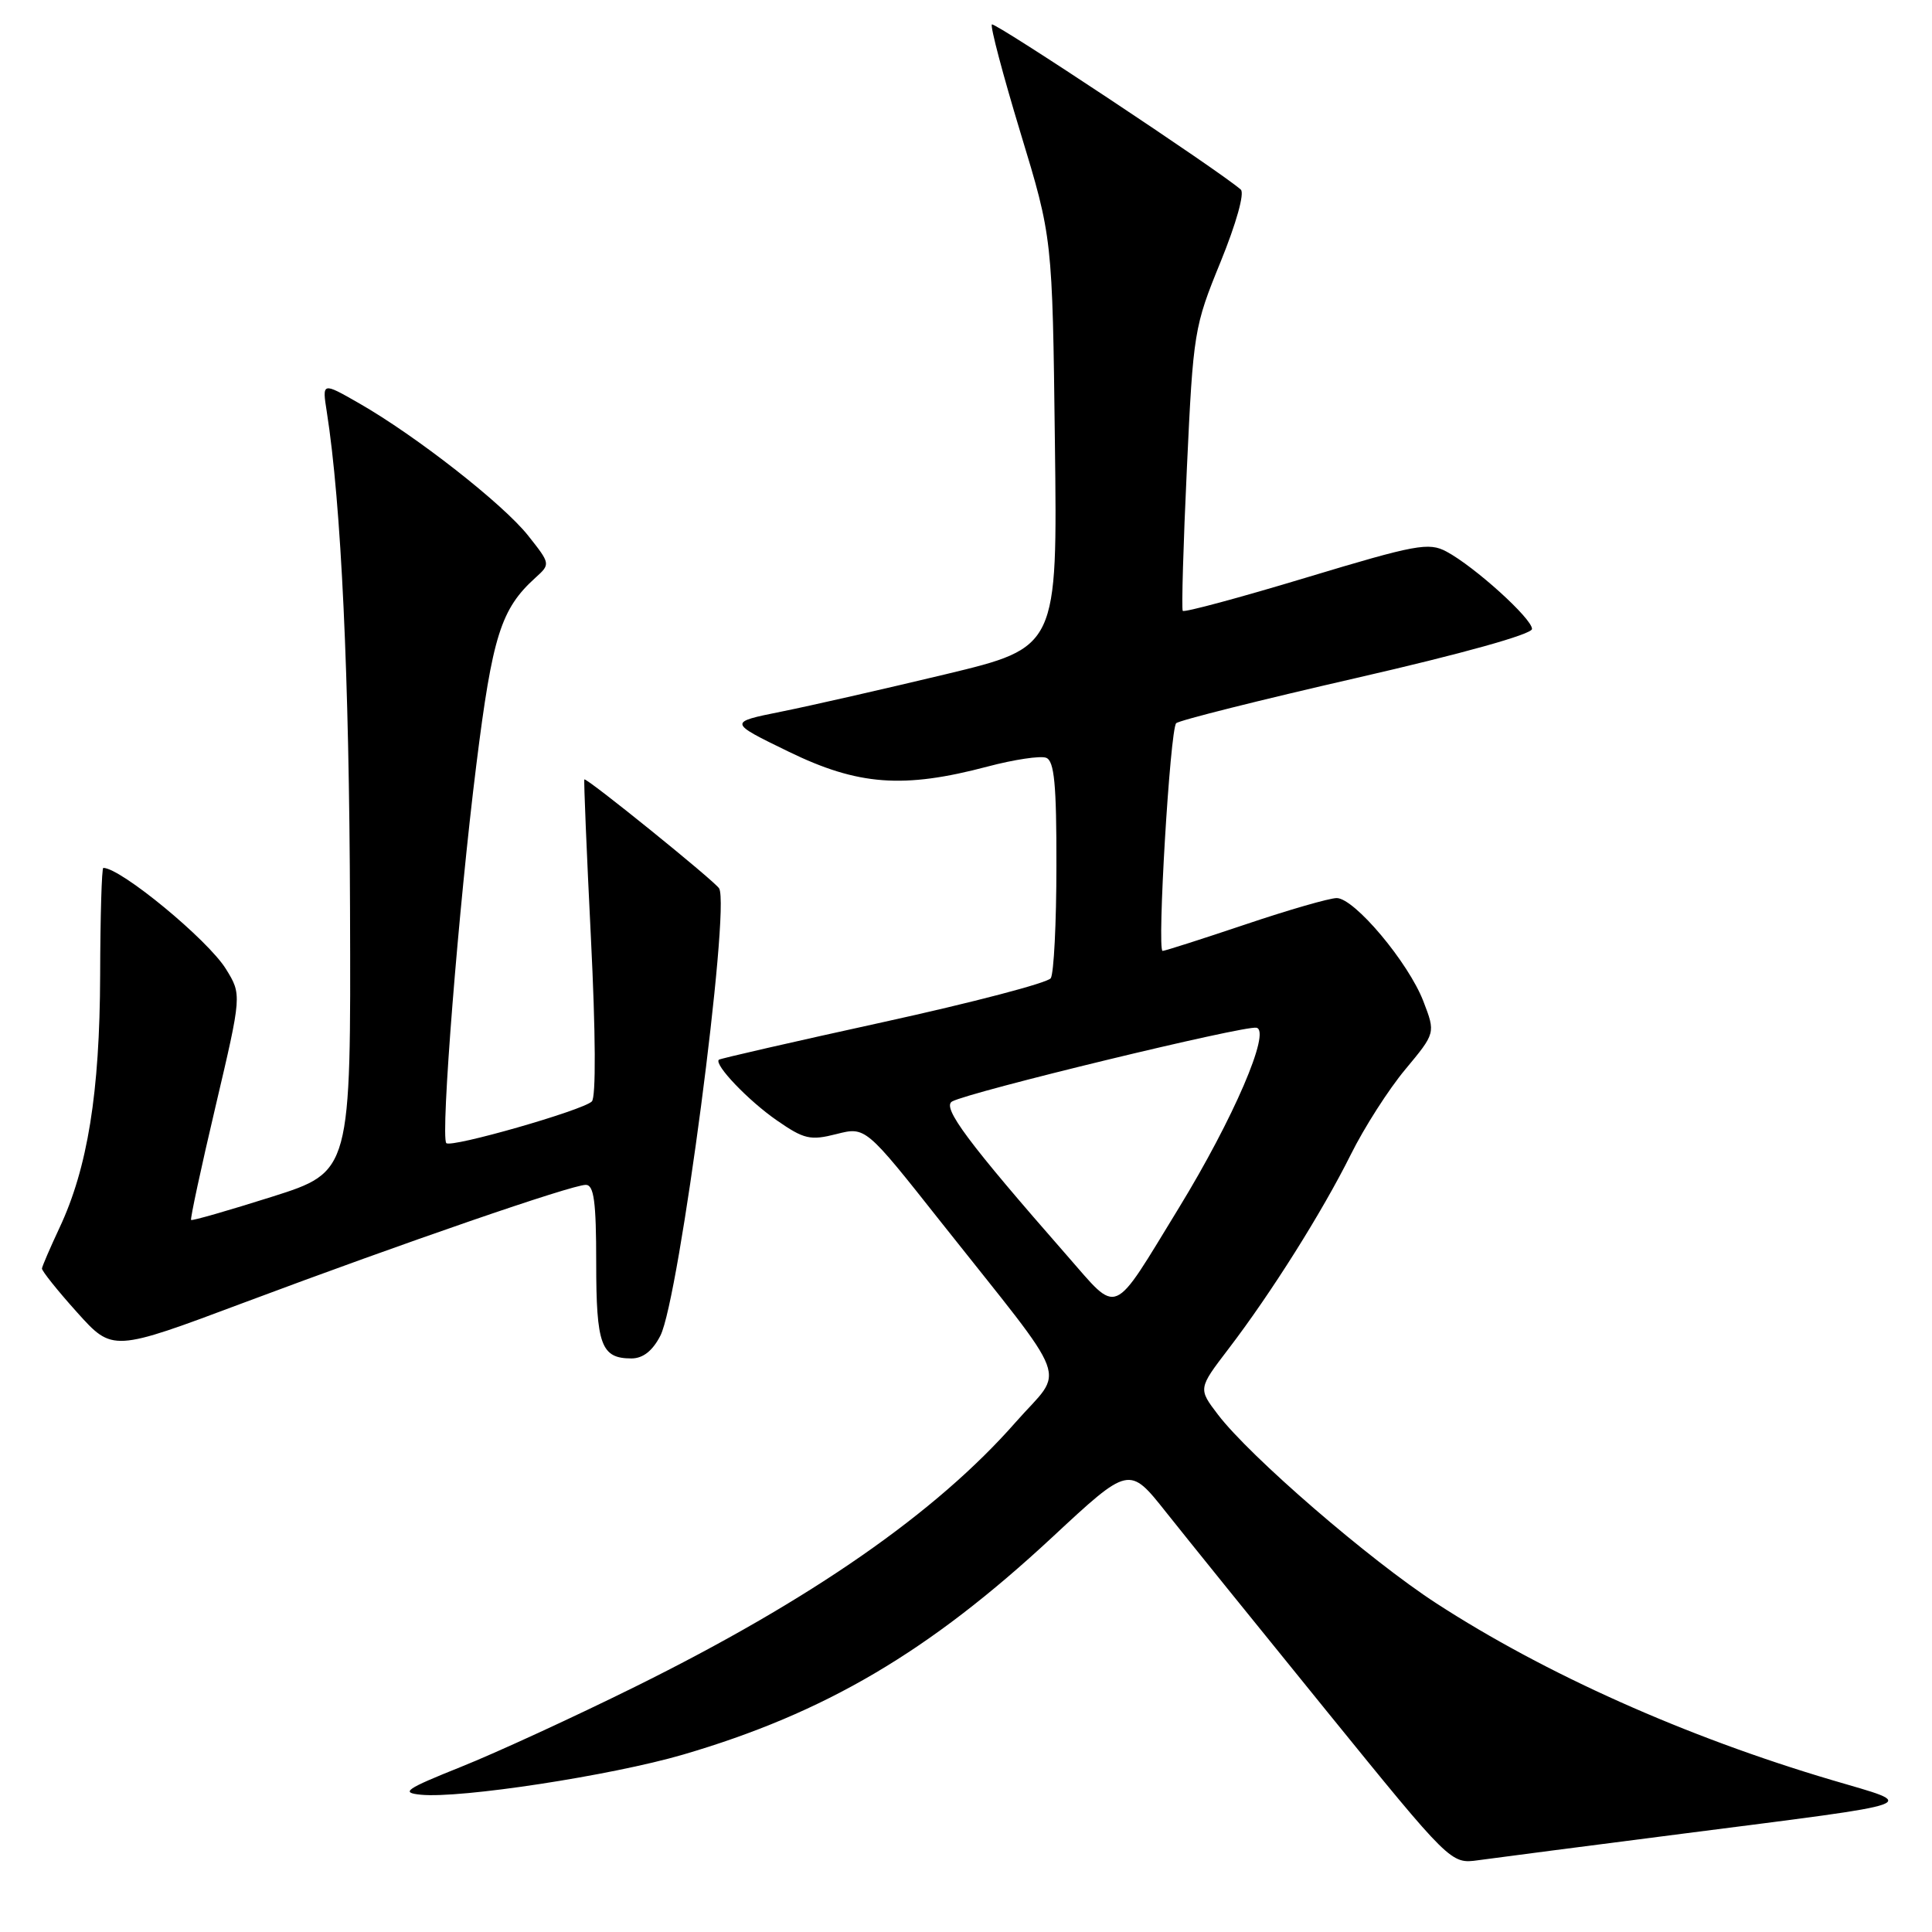 <?xml version="1.0" encoding="UTF-8" standalone="no"?>
<!DOCTYPE svg PUBLIC "-//W3C//DTD SVG 1.1//EN" "http://www.w3.org/Graphics/SVG/1.1/DTD/svg11.dtd" >
<svg xmlns="http://www.w3.org/2000/svg" xmlns:xlink="http://www.w3.org/1999/xlink" version="1.1" viewBox="0 0 256 256">
 <g >
 <path fill="currentColor"
d=" M 223.00 242.97 C 255.70 238.77 254.27 239.28 242.74 235.87 C 223.37 230.14 204.73 221.80 190.31 212.44 C 181.47 206.70 165.65 193.03 161.39 187.45 C 158.76 184.00 158.76 184.00 162.77 178.75 C 168.45 171.32 175.20 160.59 178.98 153.00 C 180.75 149.43 184.01 144.33 186.22 141.69 C 190.22 136.88 190.22 136.88 188.61 132.69 C 186.63 127.53 179.46 119.00 177.12 119.00 C 176.17 119.00 170.72 120.57 165.00 122.50 C 159.28 124.42 154.36 126.00 154.05 126.00 C 153.29 126.00 155.04 96.66 155.85 95.83 C 156.21 95.46 166.96 92.76 179.75 89.83 C 193.76 86.62 203.00 84.04 203.00 83.34 C 203.00 81.96 195.39 75.08 191.67 73.09 C 189.32 71.83 187.64 72.14 173.06 76.54 C 164.25 79.20 156.90 81.18 156.72 80.94 C 156.55 80.70 156.79 72.17 157.27 62.00 C 158.11 43.99 158.23 43.27 161.73 34.71 C 163.81 29.60 164.94 25.58 164.41 25.12 C 161.66 22.69 131.79 2.88 131.43 3.24 C 131.19 3.48 132.90 9.93 135.22 17.59 C 139.45 31.50 139.45 31.50 139.78 58.64 C 140.12 85.78 140.12 85.78 125.31 89.34 C 117.16 91.29 107.35 93.53 103.50 94.30 C 96.50 95.71 96.50 95.71 104.50 99.60 C 113.70 104.08 119.70 104.53 130.87 101.57 C 134.38 100.64 137.87 100.12 138.62 100.41 C 139.70 100.82 140.00 103.93 139.98 114.72 C 139.98 122.30 139.64 129.00 139.23 129.62 C 138.83 130.23 128.83 132.85 117.01 135.44 C 105.19 138.03 95.40 140.27 95.25 140.42 C 94.60 141.07 99.16 145.84 102.91 148.44 C 106.54 150.96 107.37 151.15 110.83 150.27 C 114.69 149.29 114.69 149.29 124.66 161.90 C 142.29 184.16 141.11 181.02 134.59 188.44 C 124.06 200.44 107.49 211.96 84.16 223.50 C 76.10 227.49 65.71 232.27 61.08 234.12 C 53.70 237.08 53.05 237.54 55.77 237.81 C 61.02 238.33 81.00 235.27 90.49 232.50 C 109.30 227.00 123.09 218.88 139.43 203.69 C 149.62 194.21 149.62 194.21 154.49 200.35 C 157.17 203.73 166.76 215.61 175.80 226.74 C 192.24 246.99 192.24 246.99 195.87 246.49 C 197.87 246.21 210.07 244.63 223.00 242.97 Z  M 87.50 176.99 C 89.99 172.18 96.80 120.37 95.29 117.72 C 94.75 116.78 77.67 102.97 77.43 103.28 C 77.34 103.40 77.73 112.85 78.30 124.28 C 78.93 136.93 78.98 145.41 78.42 145.95 C 77.19 147.14 59.79 152.12 59.14 151.47 C 58.34 150.68 60.78 120.01 63.12 101.31 C 65.25 84.25 66.38 80.68 70.95 76.55 C 72.95 74.74 72.95 74.72 69.98 70.97 C 66.67 66.79 55.15 57.77 47.59 53.44 C 42.68 50.63 42.68 50.63 43.30 54.56 C 45.22 66.81 46.28 89.52 46.38 120.38 C 46.50 155.26 46.50 155.26 36.03 158.58 C 30.27 160.40 25.45 161.79 25.32 161.65 C 25.19 161.52 26.64 154.75 28.56 146.61 C 32.04 131.80 32.04 131.80 29.94 128.40 C 27.54 124.52 16.00 115.00 13.69 115.00 C 13.48 115.00 13.29 121.41 13.27 129.25 C 13.22 144.77 11.61 154.78 7.87 162.72 C 6.64 165.35 5.60 167.76 5.56 168.08 C 5.53 168.39 7.62 171.01 10.21 173.89 C 14.92 179.13 14.92 179.13 32.34 172.60 C 53.56 164.65 75.76 157.00 77.62 157.00 C 78.70 157.00 79.00 159.22 79.00 167.30 C 79.00 178.23 79.65 180.00 83.67 180.00 C 85.19 180.00 86.47 179.00 87.50 176.99 Z  M 141.36 166.34 C 128.28 151.41 124.77 146.71 126.16 145.95 C 128.49 144.67 164.94 135.84 166.49 136.18 C 168.44 136.60 163.43 148.24 156.22 160.03 C 147.20 174.77 148.34 174.29 141.36 166.34 Z "/>
</g>
</svg>
